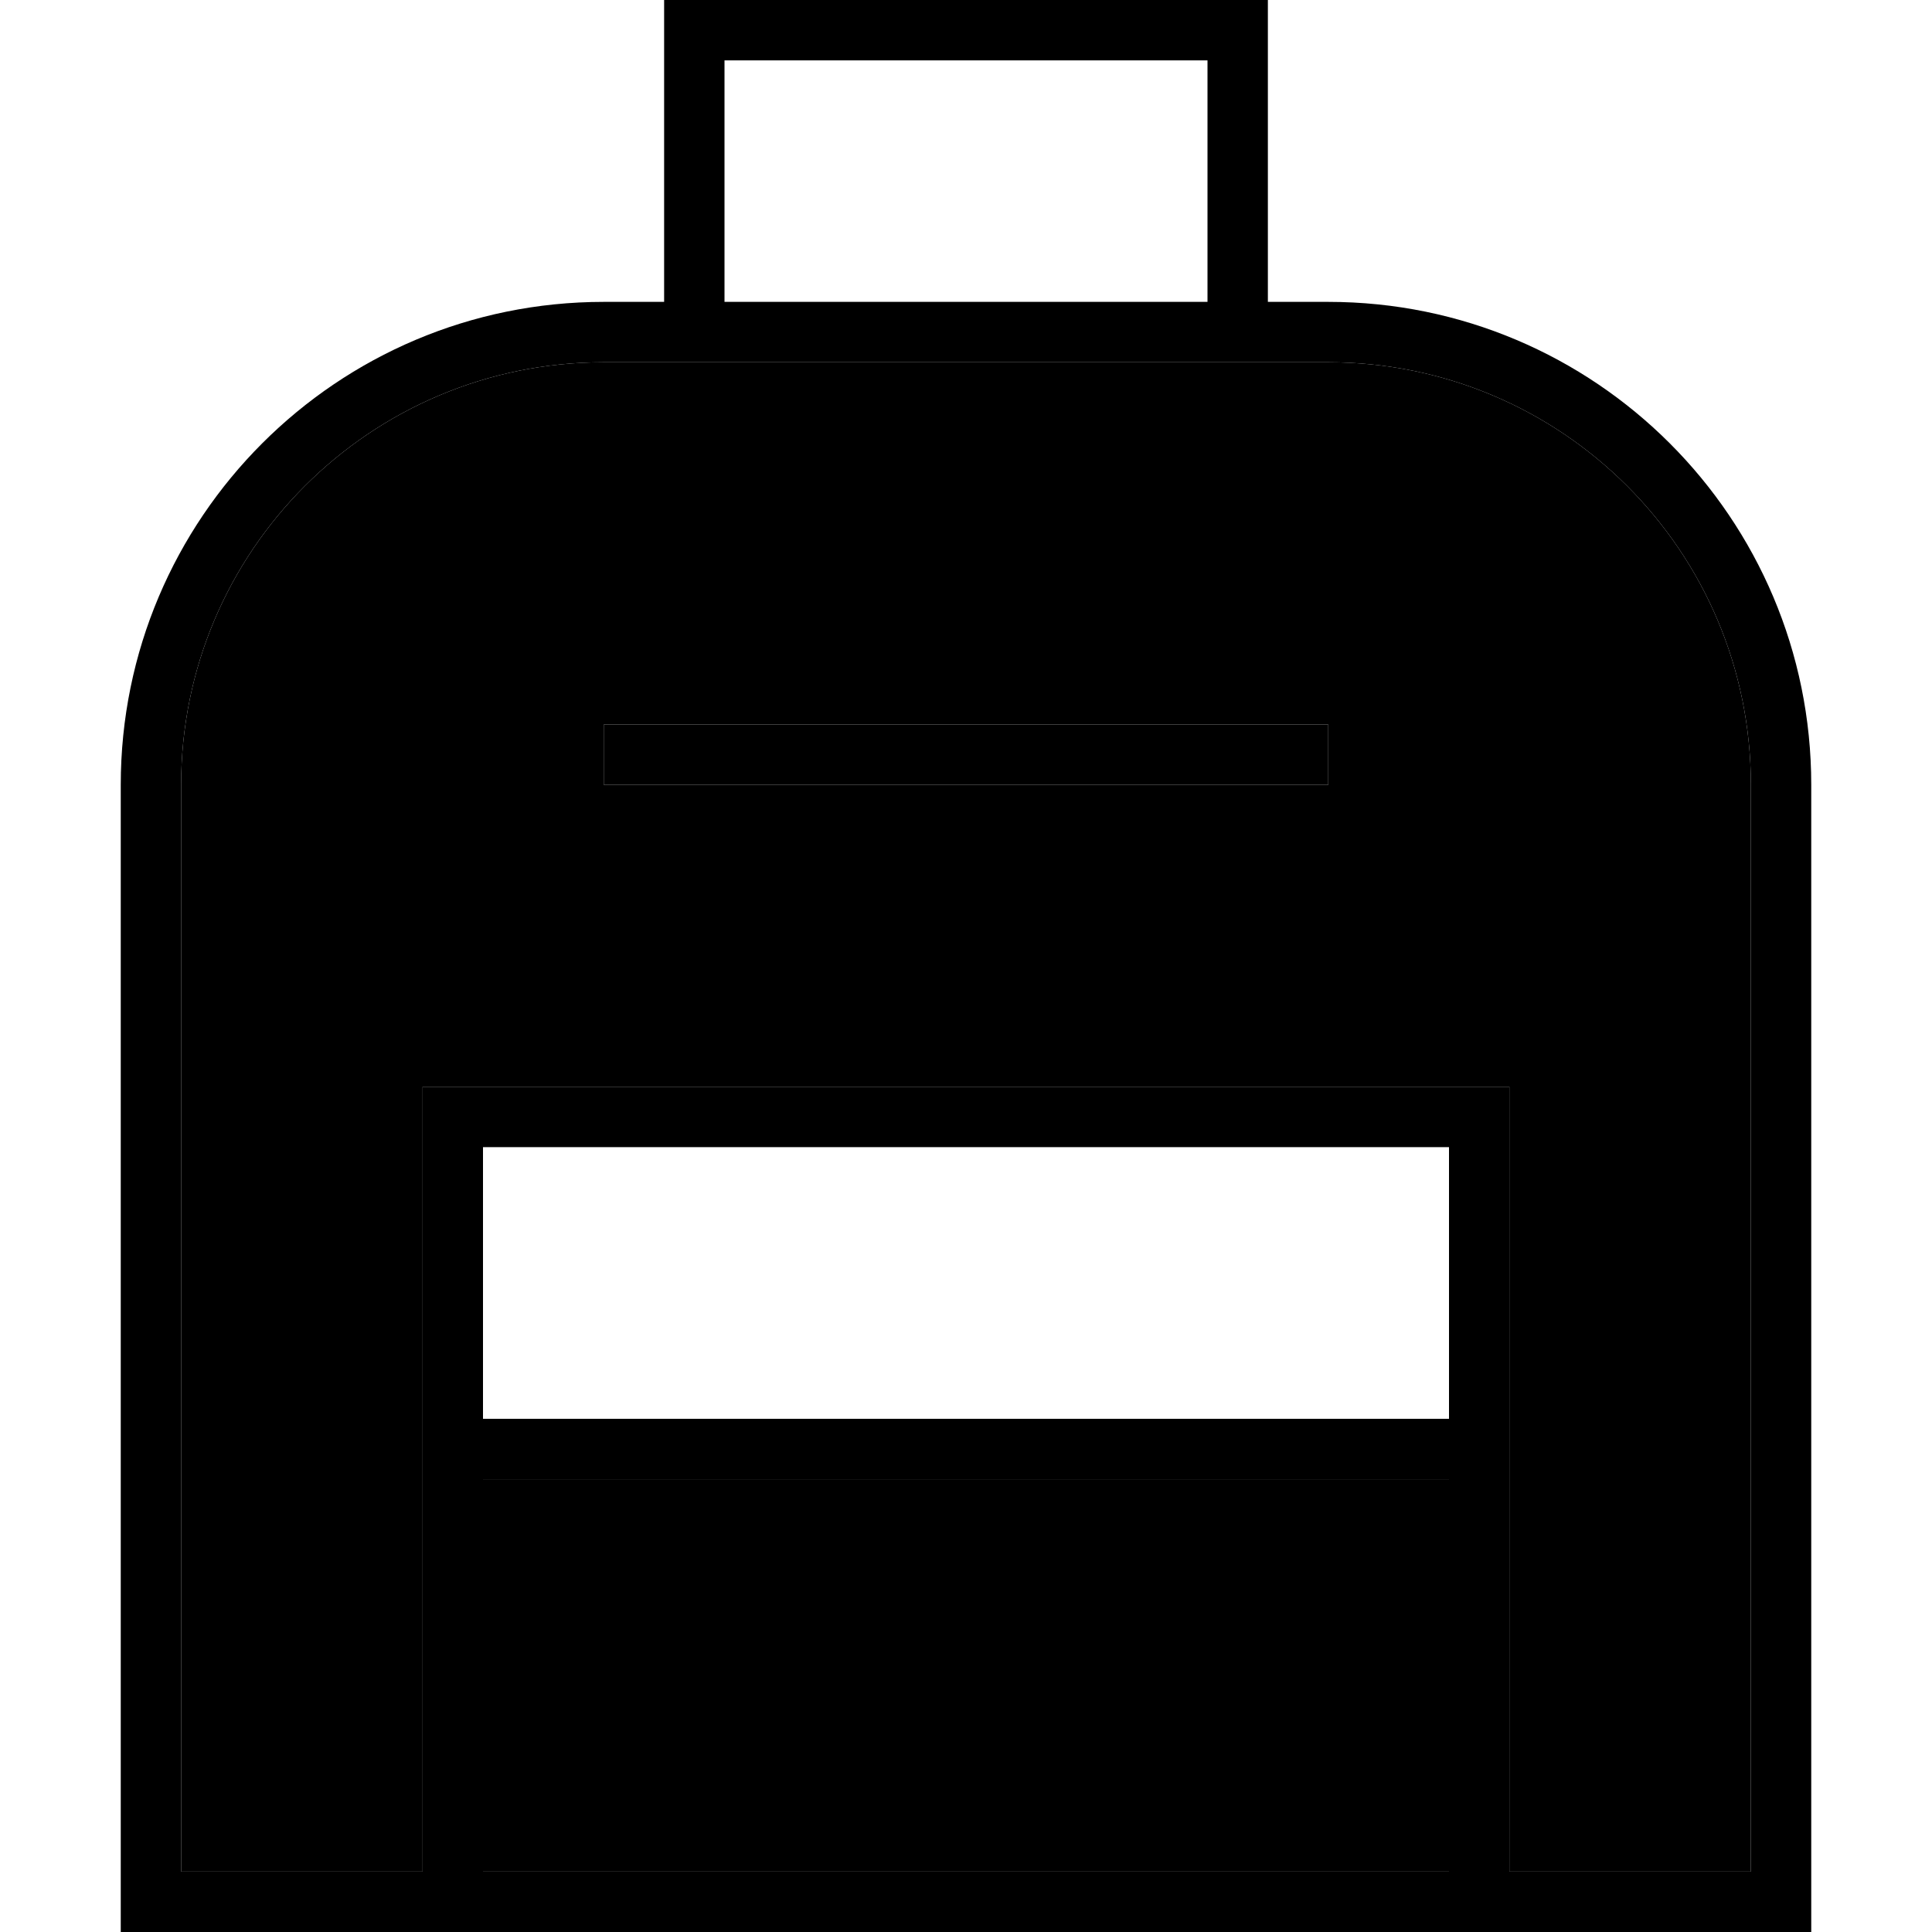 <svg xmlns="http://www.w3.org/2000/svg" width="24" height="24" viewBox="0 0 448 512">
    <path class="pr-icon-duotone-secondary" d="M16 208l0 288 64 0 0-112 0-88 0-8 8 0 272 0 8 0 0 8 0 88 0 112 64 0 0-288c0-61.9-50.1-112-112-112L128 96C66.1 96 16 146.1 16 208zM96 392l0 104 256 0 0-104L96 392zm32-200l8 0 176 0 8 0 0 16-8 0-176 0-8 0 0-16z"/>
    <path class="pr-icon-duotone-primary" d="M144 0l8 0L296 0l8 0 0 8 0 72 16 0c70.7 0 128 57.3 128 128l0 288 0 16-16 0-64 0-16 0L96 512l-16 0-64 0L0 512l0-16L0 208C0 137.3 57.3 80 128 80l16 0 0-72 0-8zM96 496l256 0 0-104L96 392l0 104zm272 0l64 0 0-288c0-61.9-50.1-112-112-112L128 96C66.1 96 16 146.1 16 208l0 288 64 0 0-112 0-88 0-8 8 0 272 0 8 0 0 8 0 88 0 112zM288 16L160 16l0 64 128 0 0-64zM136 192l176 0 8 0 0 16-8 0-176 0-8 0 0-16 8 0zM352 376l0-72L96 304l0 72 256 0z"/>
</svg>